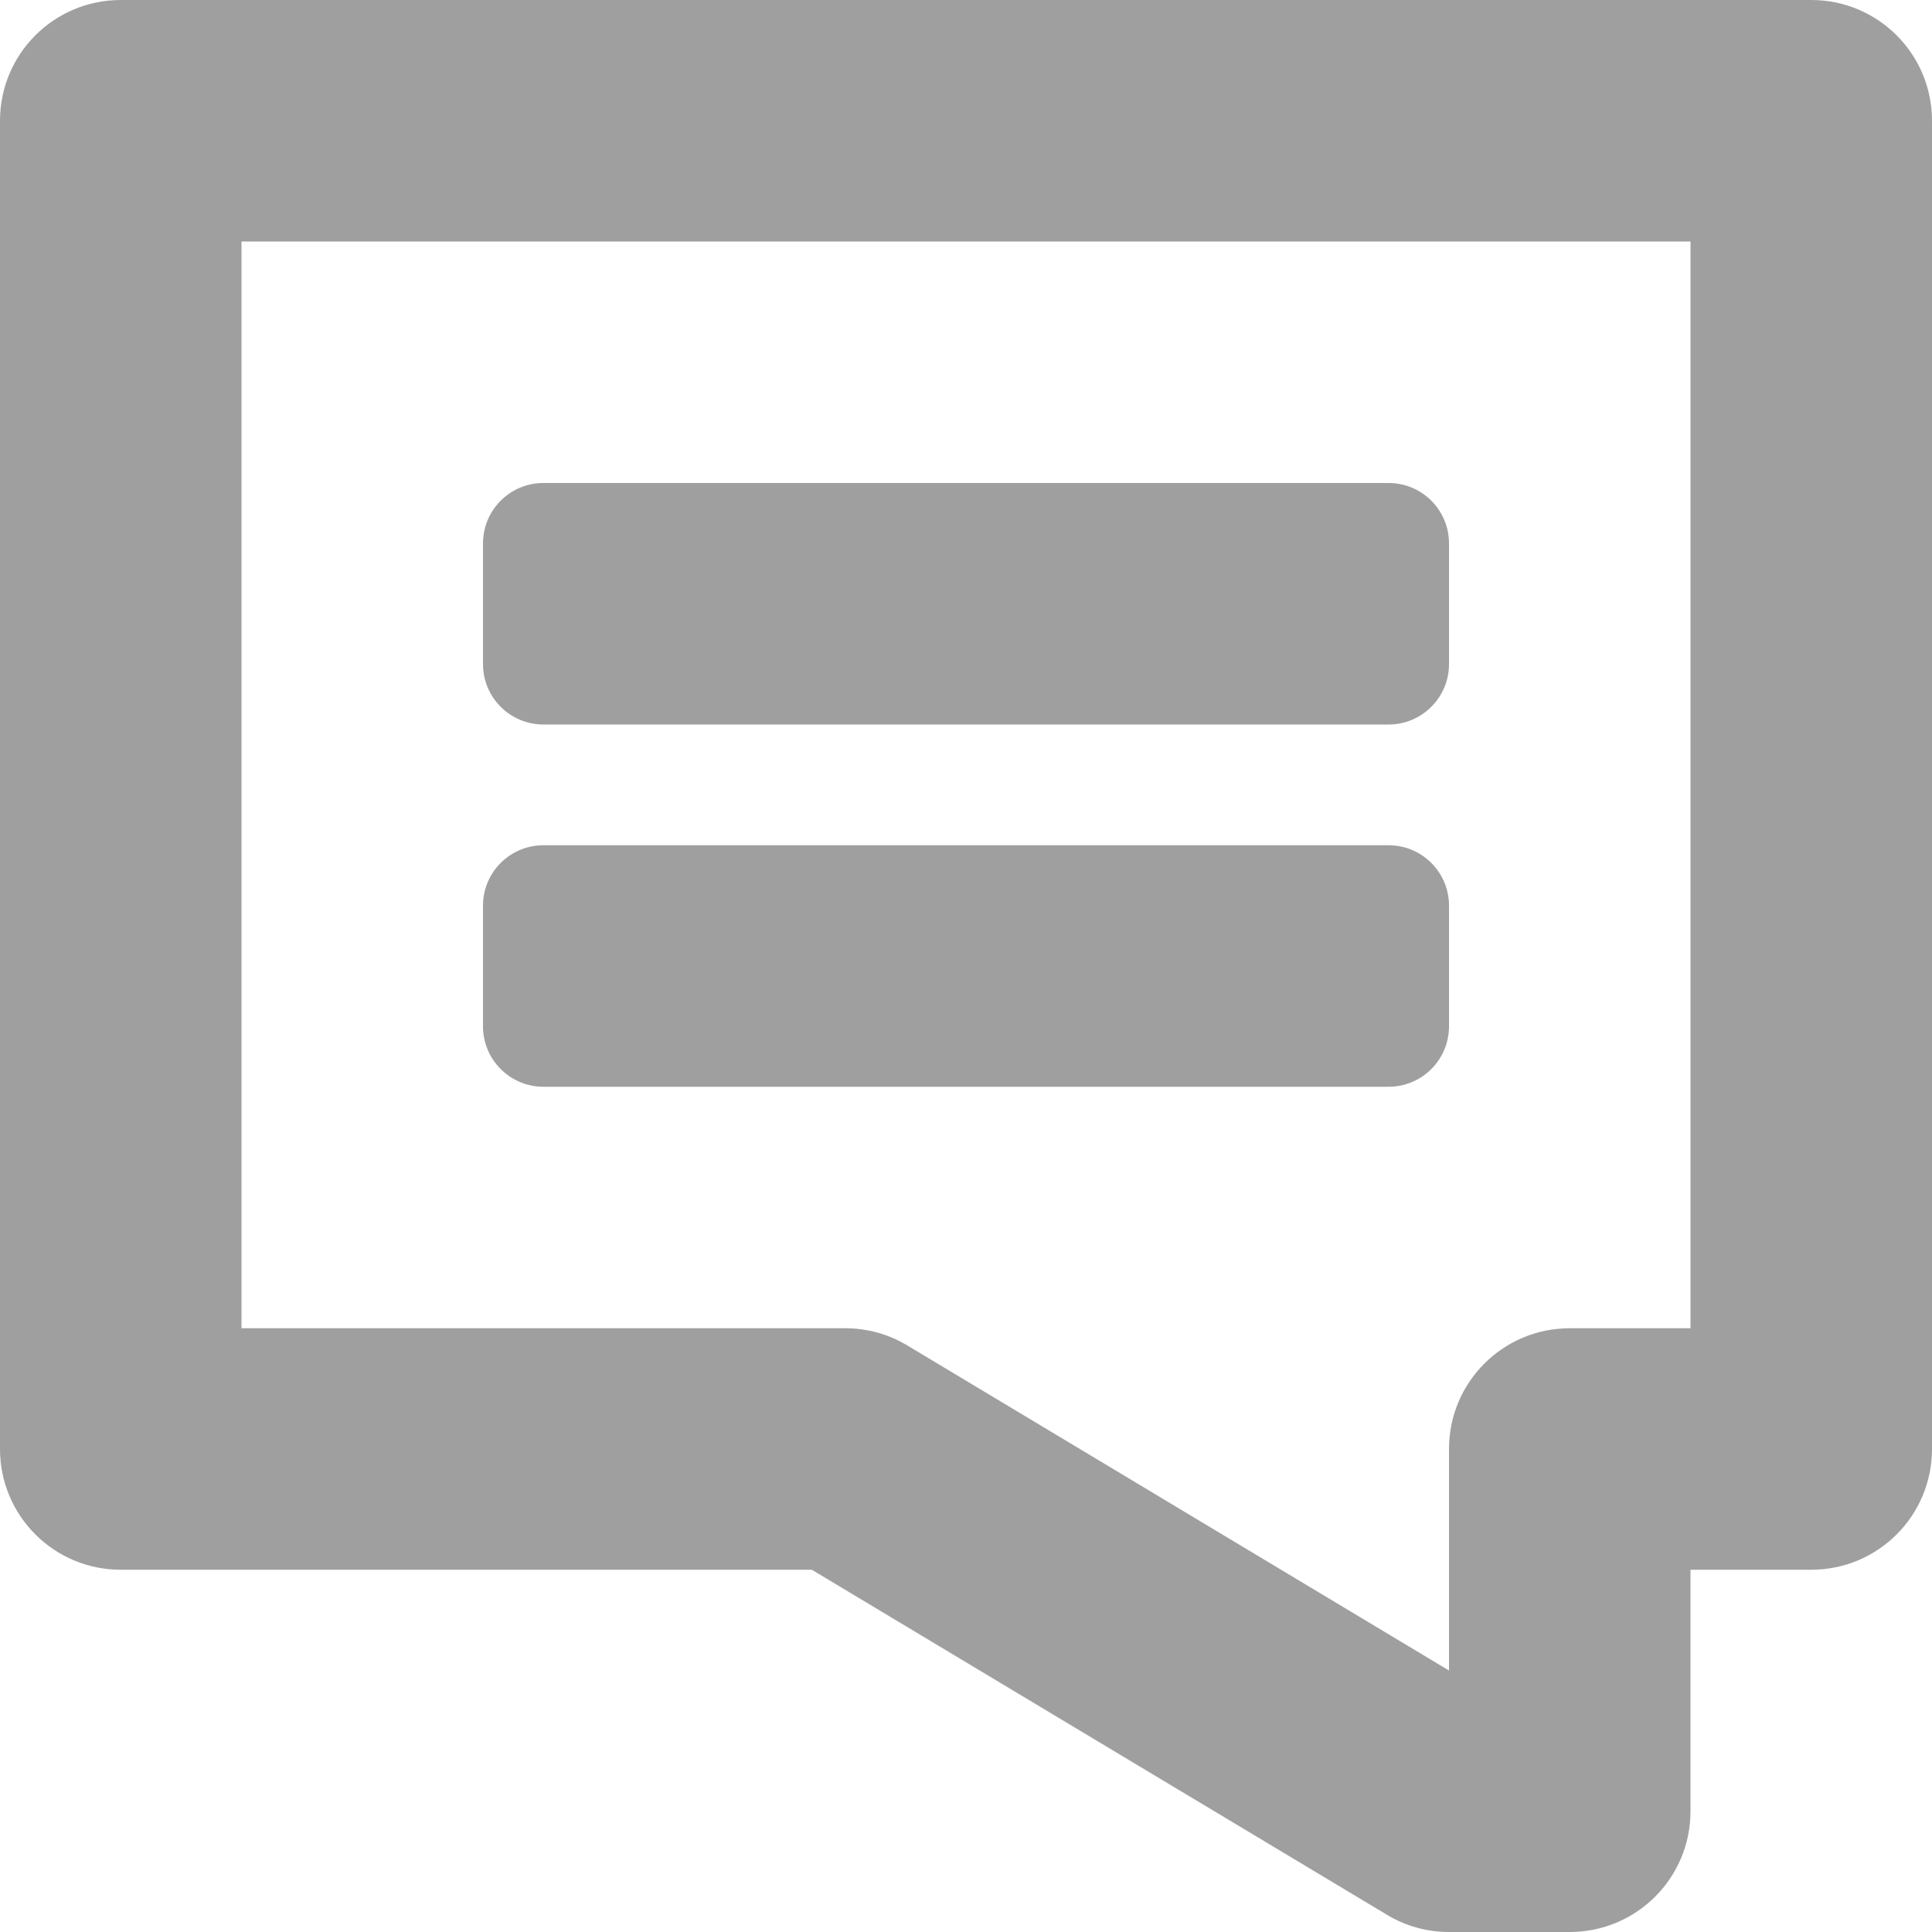<svg xmlns="http://www.w3.org/2000/svg" width="20" height="20"><path fill="#9F9F9F" fill-rule="evenodd" d="M18.75,0 L1.25,0 C0.559,0 0,0.559 0,1.25 L0,15 C0,15.691 0.559,16.25 1.25,16.25 L2.5,16.25 L2.5,18.75 C2.5,19.441 3.059,20 3.75,20 L5,20 C5.228,20 5.449,19.939 5.644,19.821 L11.596,16.25 L18.75,16.25 C19.441,16.25 20,15.691 20,15 L20,1.25 C20,0.559 19.441,0 18.75,0 Z M5.625,7.5 L14.375,7.5 C14.72,7.5 15,7.22 15,6.875 L15,5.625 C15,5.28 14.72,5 14.375,5 L5.625,5 C5.28,5 5,5.28 5,5.625 L5,6.875 C5,7.22 5.28,7.5 5.625,7.5 Z M5.625,11.25 L14.375,11.25 C14.72,11.25 15,10.97 15,10.625 L15,9.375 C15,9.03 14.72,8.75 14.375,8.75 L5.625,8.75 C5.28,8.75 5,9.03 5,9.375 L5,10.625 C5,10.97 5.28,11.25 5.625,11.25 Z M17.5,13.75 L11.25,13.75 C11.023,13.75 10.801,13.811 10.606,13.929 L5,17.293 L5,15 C5,14.309 4.441,13.75 3.75,13.75 L2.5,13.75 L2.5,2.5 L17.5,2.5 L17.5,13.75 L17.5,13.75 Z" transform="translate(-270, -1643) translate(0, 608) translate(250, 2) translate(0, 157) translate(0, 860) translate(30, 26) scale(-1, 1) translate(-30, -26) translate(20, 16)"/></svg>